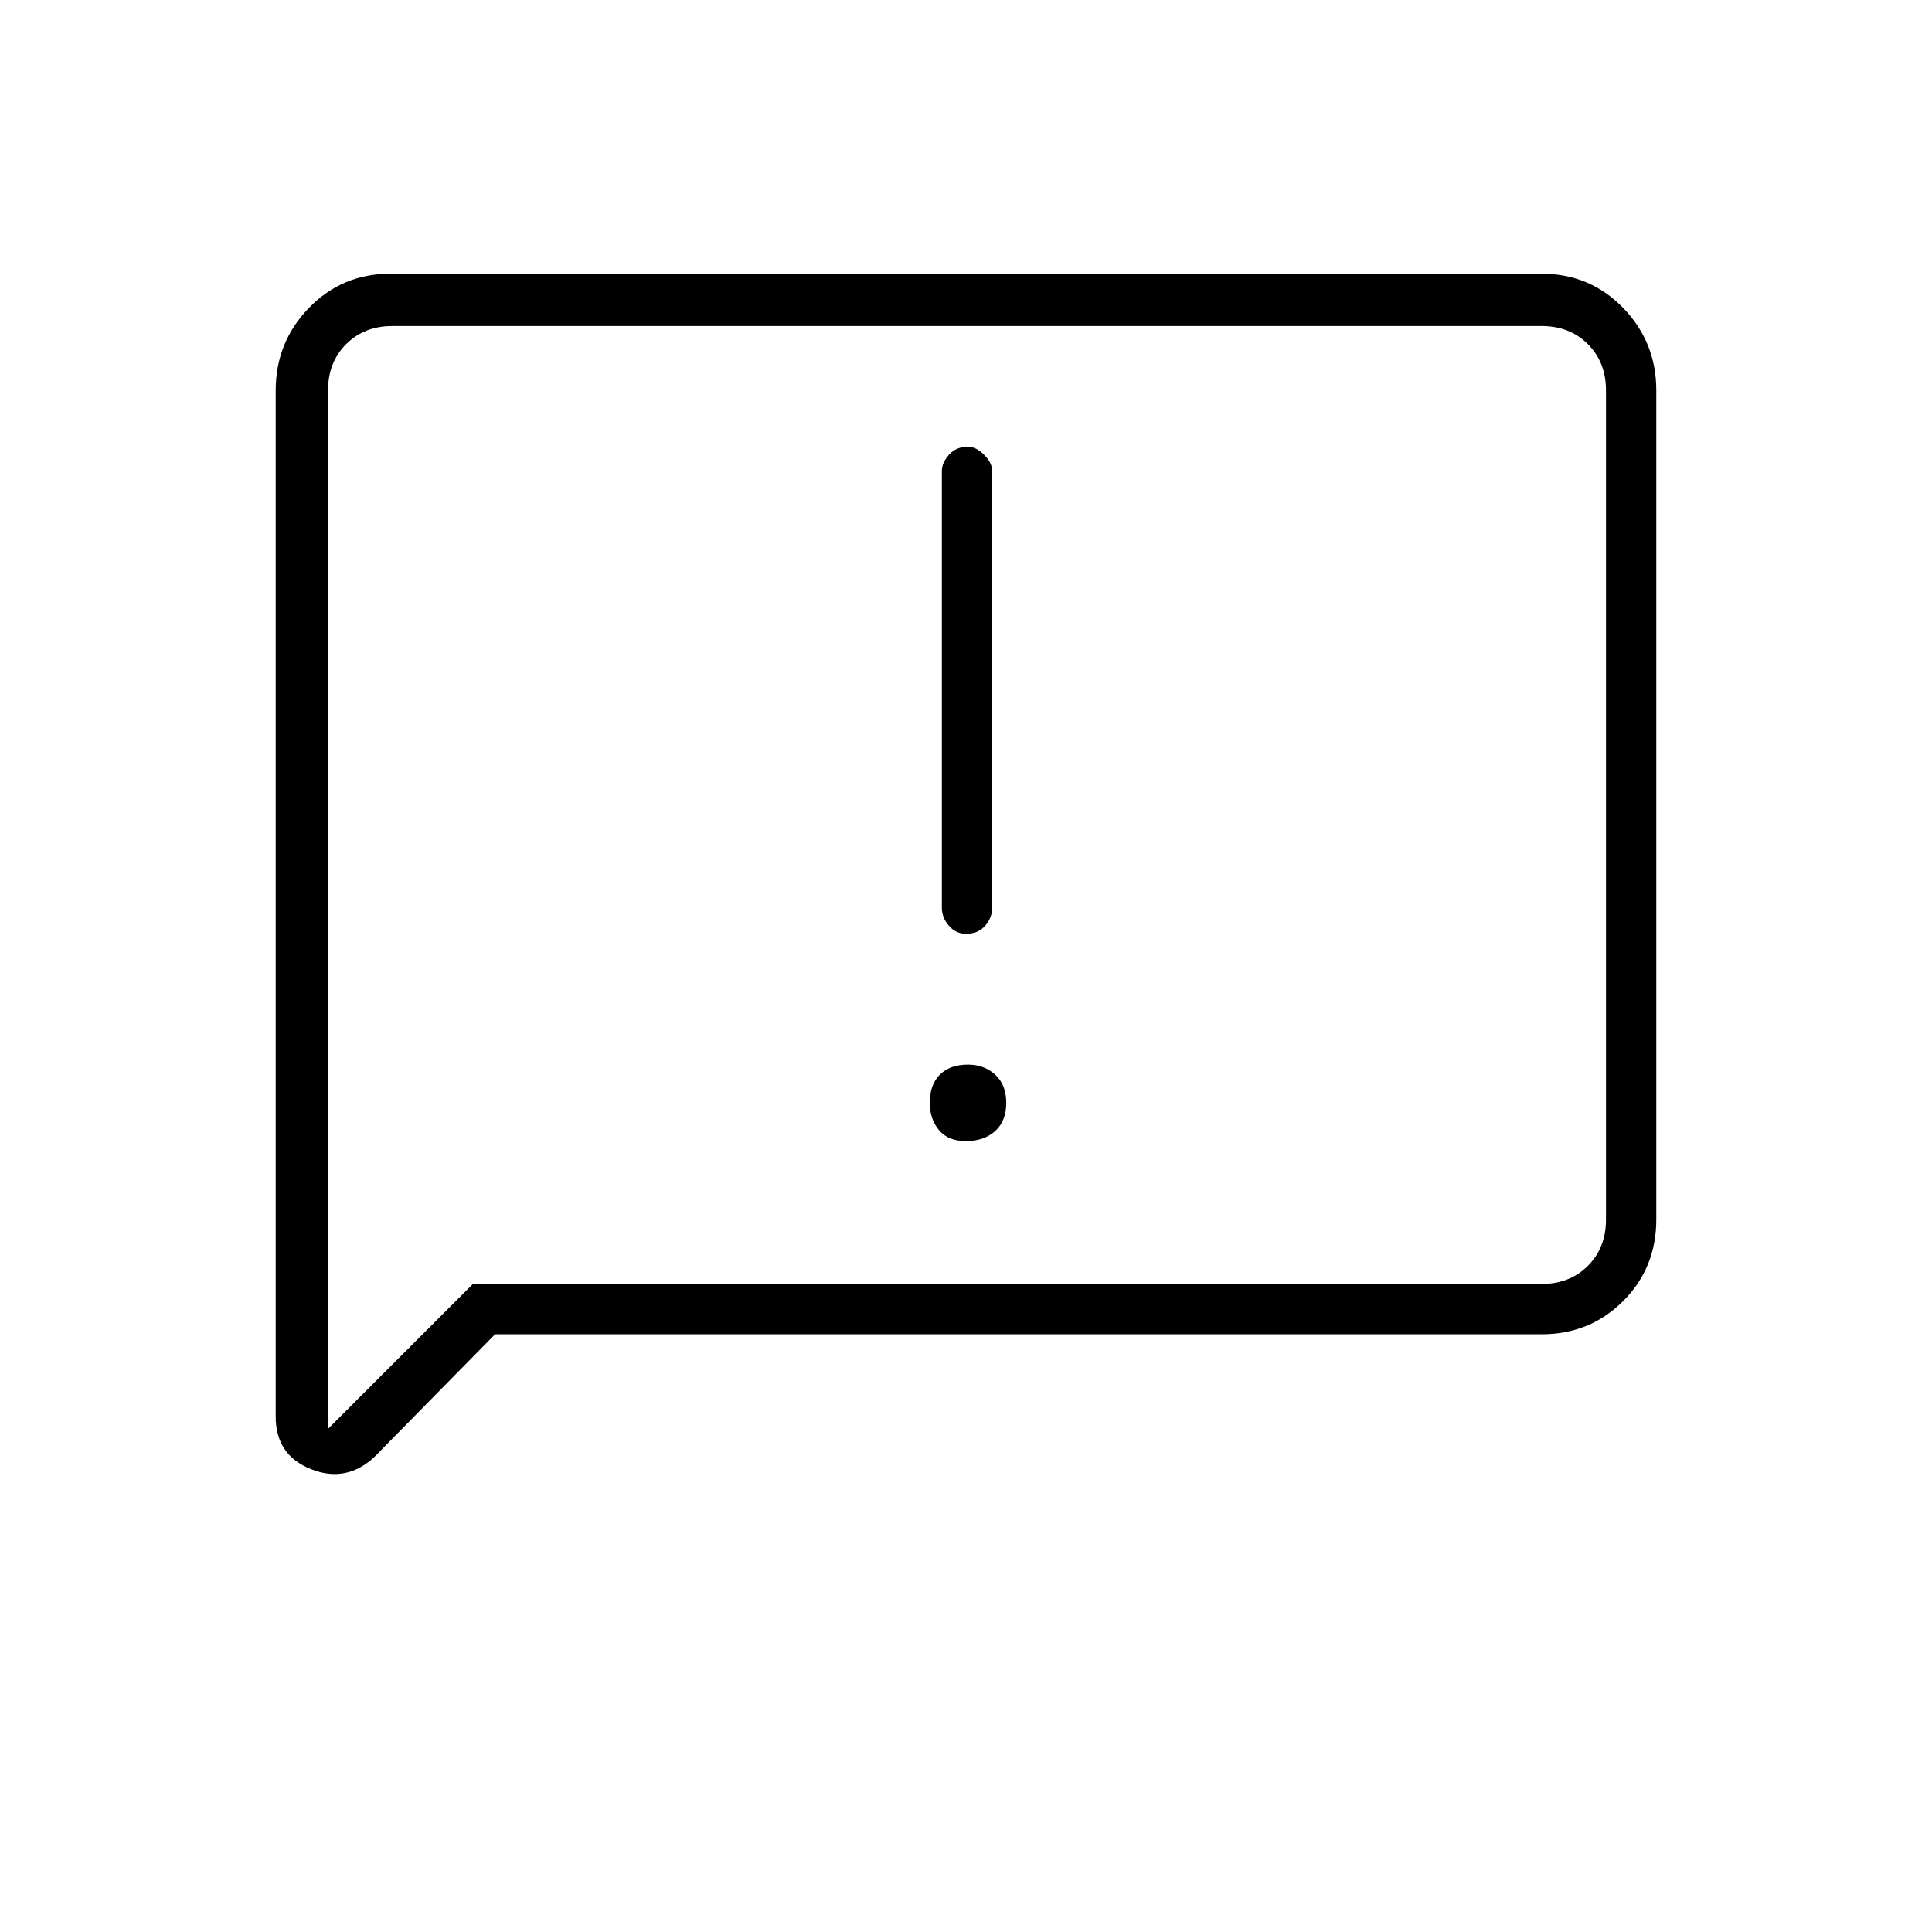 <svg xmlns="http://www.w3.org/2000/svg" height="24" width="24"><path d="M11.7 5.85v5.425q0 .125.088.225.087.1.212.1.15 0 .238-.1.087-.1.087-.225V5.85q0-.1-.1-.2t-.2-.1q-.15 0-.237.1-.088.1-.088.2Zm.3 8.325q.225 0 .363-.125.137-.125.137-.35 0-.225-.137-.35-.138-.125-.338-.125-.225 0-.35.125-.125.125-.125.35 0 .2.113.337.112.138.337.138ZM3.425 17.6V4.85q0-.6.413-1.025Q4.25 3.4 4.85 3.4h14.3q.6 0 1.013.425.412.425.412 1.025v10.3q0 .6-.412 1.013-.413.412-1.013.412h-13L4.65 18.1q-.35.325-.788.15-.437-.175-.437-.65Zm.65.15 1.8-1.8H19.15q.35 0 .575-.225.225-.225.225-.575V4.85q0-.35-.225-.575-.225-.225-.575-.225H4.875q-.35 0-.575.225-.225.225-.225.575Zm0-12.9V4.05 17.75Z"/></svg>